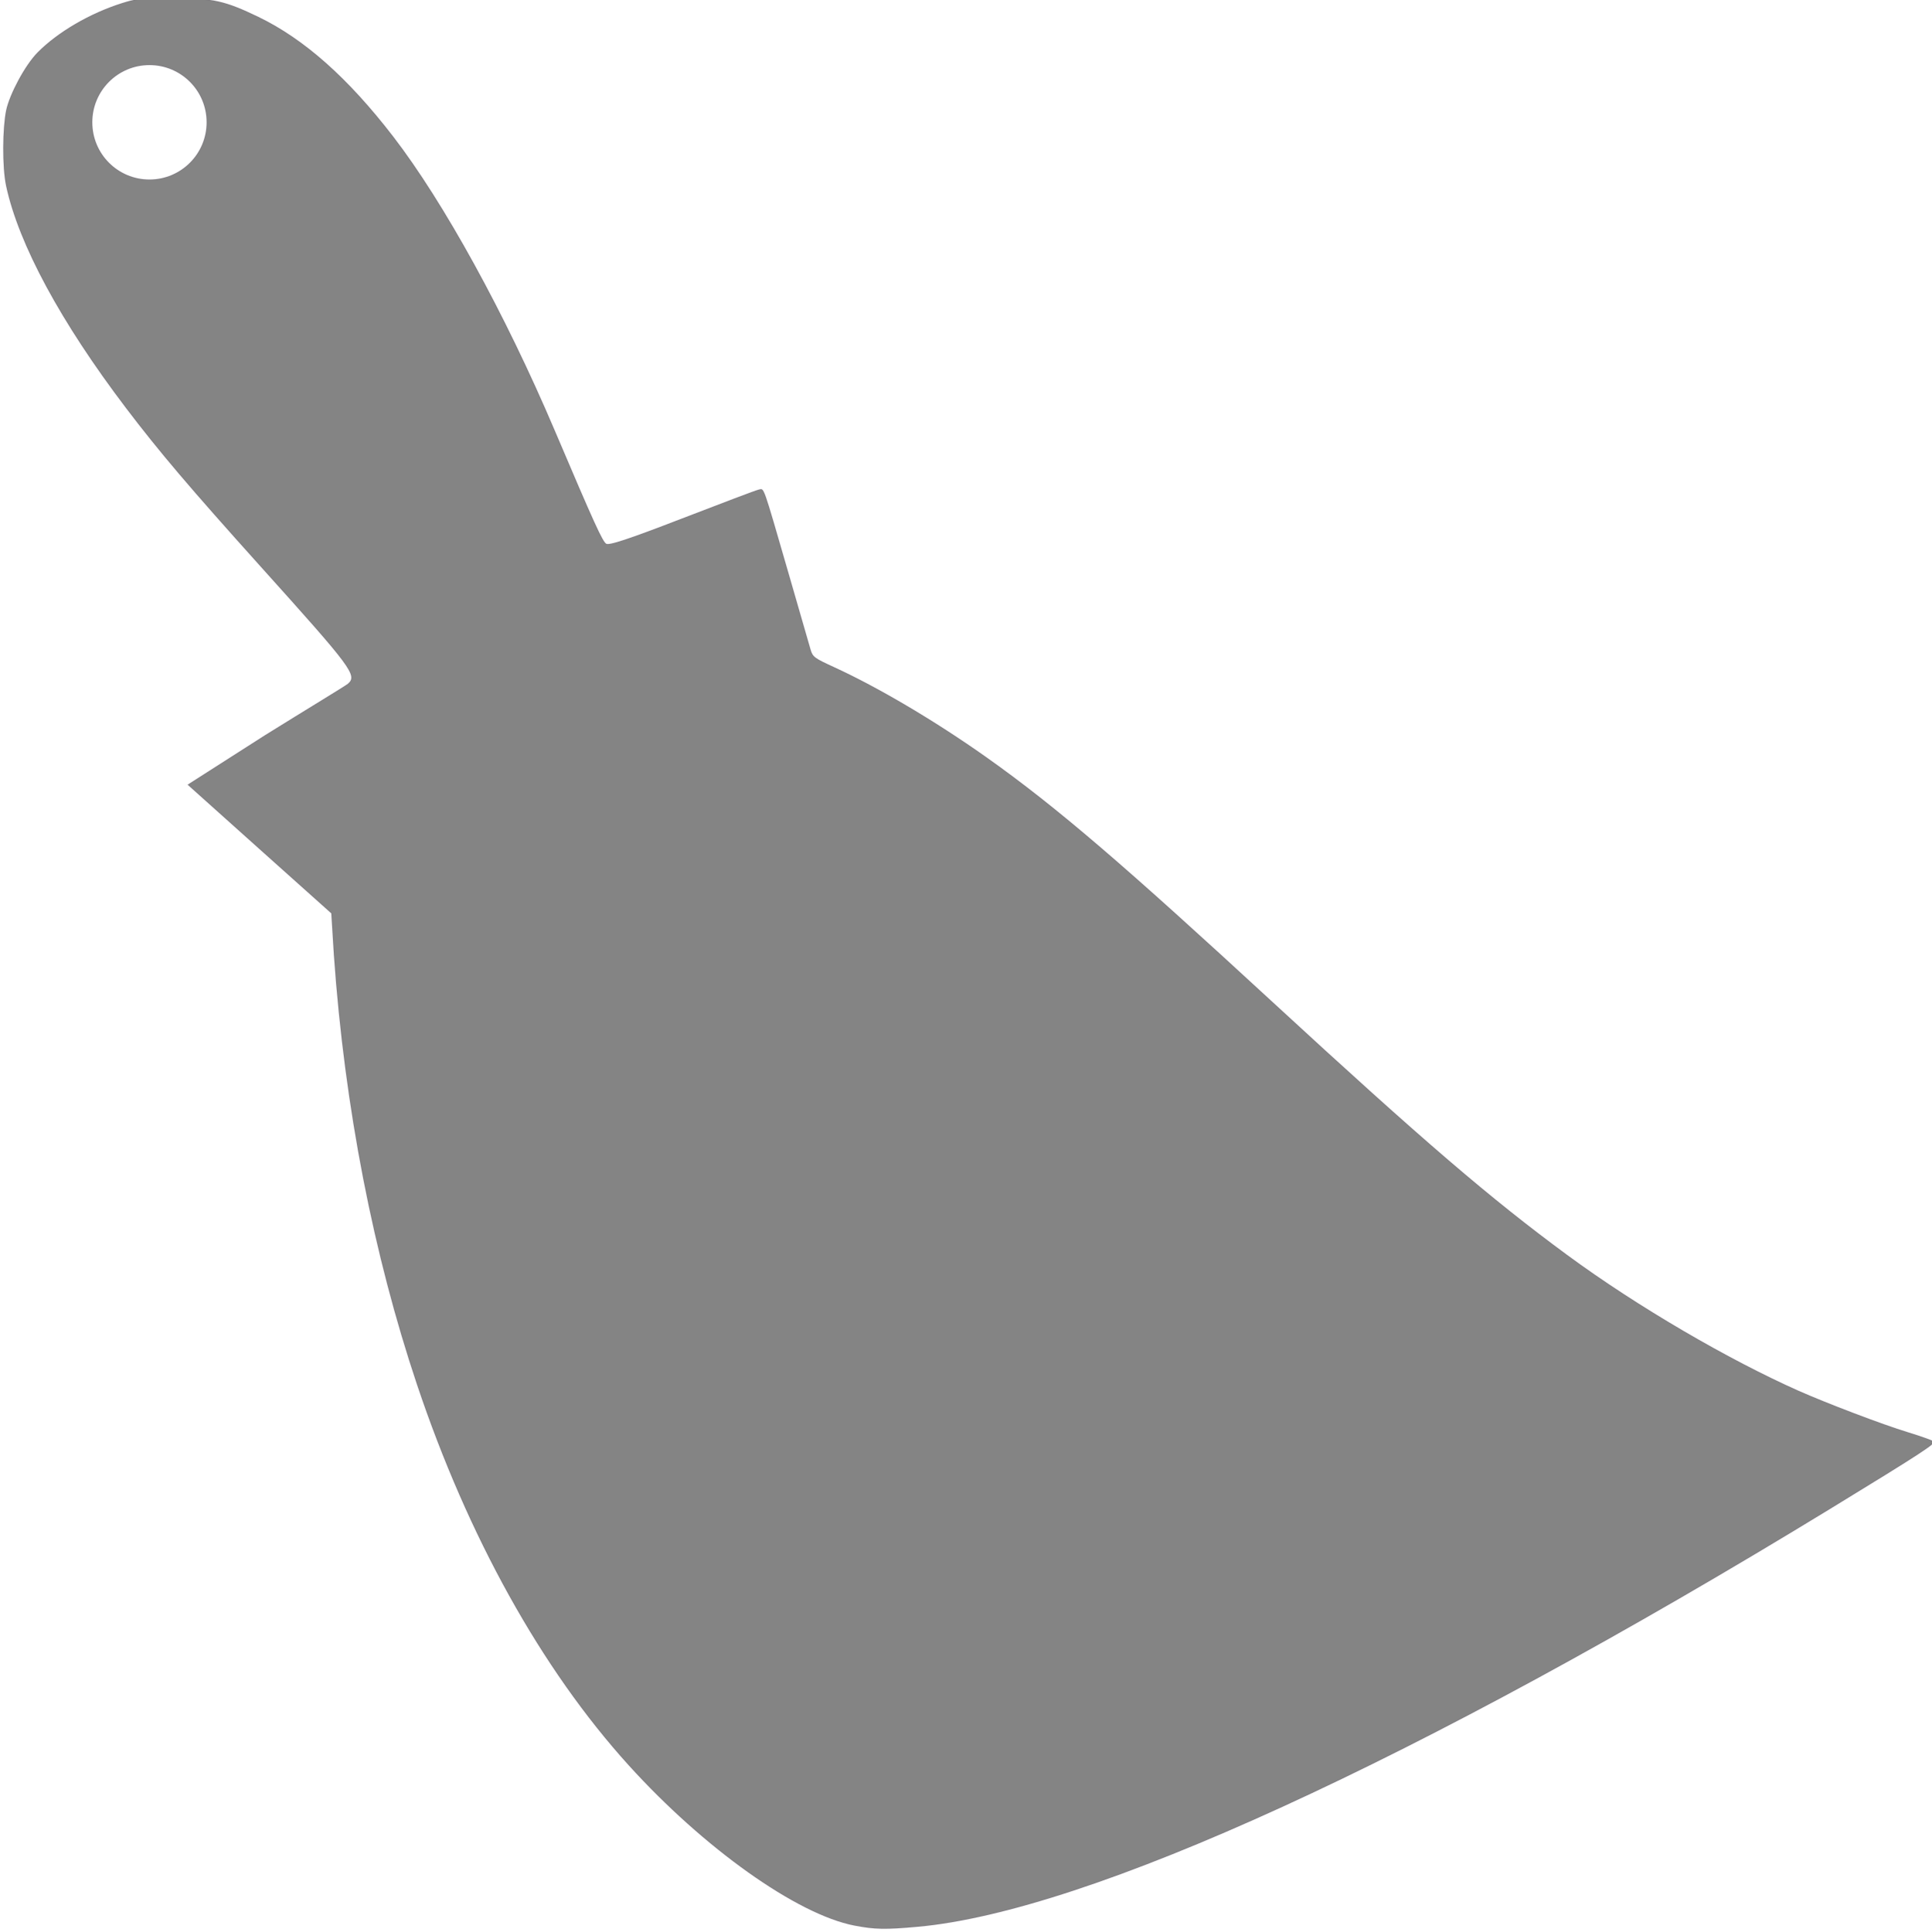 <?xml version="1.0" encoding="UTF-8" standalone="no"?>
<!-- Created with Inkscape (http://www.inkscape.org/) -->

<svg
   xmlns:dc="http://purl.org/dc/elements/1.1/"
   xmlns:cc="http://creativecommons.org/ns#"
   xmlns:rdf="http://www.w3.org/1999/02/22-rdf-syntax-ns#"
   xmlns:svg="http://www.w3.org/2000/svg"
   xmlns="http://www.w3.org/2000/svg"
   xmlns:sodipodi="http://sodipodi.sourceforge.net/DTD/sodipodi-0.dtd"
   xmlns:inkscape="http://www.inkscape.org/namespaces/inkscape"
   width="36"
   height="36"
   id="svg4003"
   version="1.1"
   inkscape:version="0.48.2 r9819"
   sodipodi:docname="ic_menu_cleanup 36x36.svg">
  <defs
     id="defs4005" />
  <sodipodi:namedview
     id="base"
     pagecolor="#ffffff"
     bordercolor="#666666"
     borderopacity="1.0"
     inkscape:pageopacity="0.0"
     inkscape:pageshadow="2"
     inkscape:zoom="7.919596"
     inkscape:cx="0.79835673"
     inkscape:cy="7.7647136"
     inkscape:document-units="px"
     inkscape:current-layer="layer1"
     showgrid="true"
     inkscape:window-width="1280"
     inkscape:window-height="921"
     inkscape:window-x="-4"
     inkscape:window-y="-4"
     inkscape:window-maximized="1">
    <inkscape:grid
       type="xygrid"
       id="grid4011"
       empspacing="5"
       visible="true"
       enabled="true"
       snapvisiblegridlinesonly="true" />
  </sodipodi:namedview>
  <g
     inkscape:label="Layer 1"
     inkscape:groupmode="layer"
     id="layer1"
     transform="translate(0,-1016.362)">
    <path
       inkscape:connector-curvature="0"
       style="opacity:0.6;fill:#333333;fill-opacity:1;fill-rule:nonzero;stroke:#221733;stroke-width:0.023;stroke-linecap:butt;stroke-linejoin:round;stroke-miterlimit:4;stroke-opacity:0.2;stroke-dasharray:none"
       d="m 2.899,1016.329 c -0.278,0 -0.395,0.022 -0.622,0.093 -0.605,0.191 -1.199,0.54 -1.572,0.916 -0.24,0.241 -0.527,0.788 -0.588,1.081 -0.067,0.323 -0.077,1.051 0,1.409 0.235,1.089 1.021,2.539 2.231,4.133 0.625,0.823 1.188,1.485 2.514,2.96 1.701,1.891 1.806,2.026 1.621,2.185 -0.048,0.041 -0.753,0.466 -1.55,0.962 l -1.433,0.916 1.338,1.199 1.338,1.197 0.048,0.774 c 0.2,2.854 0.741,5.598 1.55,8.01 0.947,2.822 2.313,5.292 3.945,7.092 1.395,1.539 3.129,2.777 4.204,2.984 0.373,0.072 0.572,0.077 1.176,0.022 3.17,-0.285 9.296,-3.084 16.98,-7.773 1.777,-1.085 1.994,-1.234 1.95,-1.268 -0.019,-0.015 -0.231,-0.093 -0.471,-0.166 -0.498,-0.151 -1.551,-0.556 -2.043,-0.774 -1.293,-0.575 -2.996,-1.561 -4.321,-2.537 -1.415,-1.043 -2.637,-2.085 -5.497,-4.721 -2.71,-2.497 -3.98,-3.601 -5.331,-4.557 -0.96,-0.678 -2.007,-1.294 -2.817,-1.666 -0.367,-0.169 -0.406,-0.191 -0.447,-0.33 -0.025,-0.084 -0.204,-0.706 -0.4,-1.385 -0.508,-1.754 -0.461,-1.612 -0.564,-1.597 -0.049,0.01 -0.695,0.255 -1.433,0.54 -1.02,0.394 -1.352,0.5 -1.409,0.469 -0.07,-0.039 -0.226,-0.382 -0.962,-2.113 -0.929,-2.185 -2.071,-4.257 -3.007,-5.473 -0.846,-1.099 -1.663,-1.821 -2.514,-2.232 -0.615,-0.297 -0.852,-0.352 -1.572,-0.352 -0.139,0 -0.25,0 -0.342,0 z m -0.114,1.243 c 0.59,0 1.068,0.478 1.068,1.069 0,0.59 -0.478,1.069 -1.068,1.069 -0.59,0 -1.068,-0.478 -1.068,-1.069 0,-0.59 0.478,-1.069 1.068,-1.069 z"
       id="path3931" />
  </g>
</svg>
